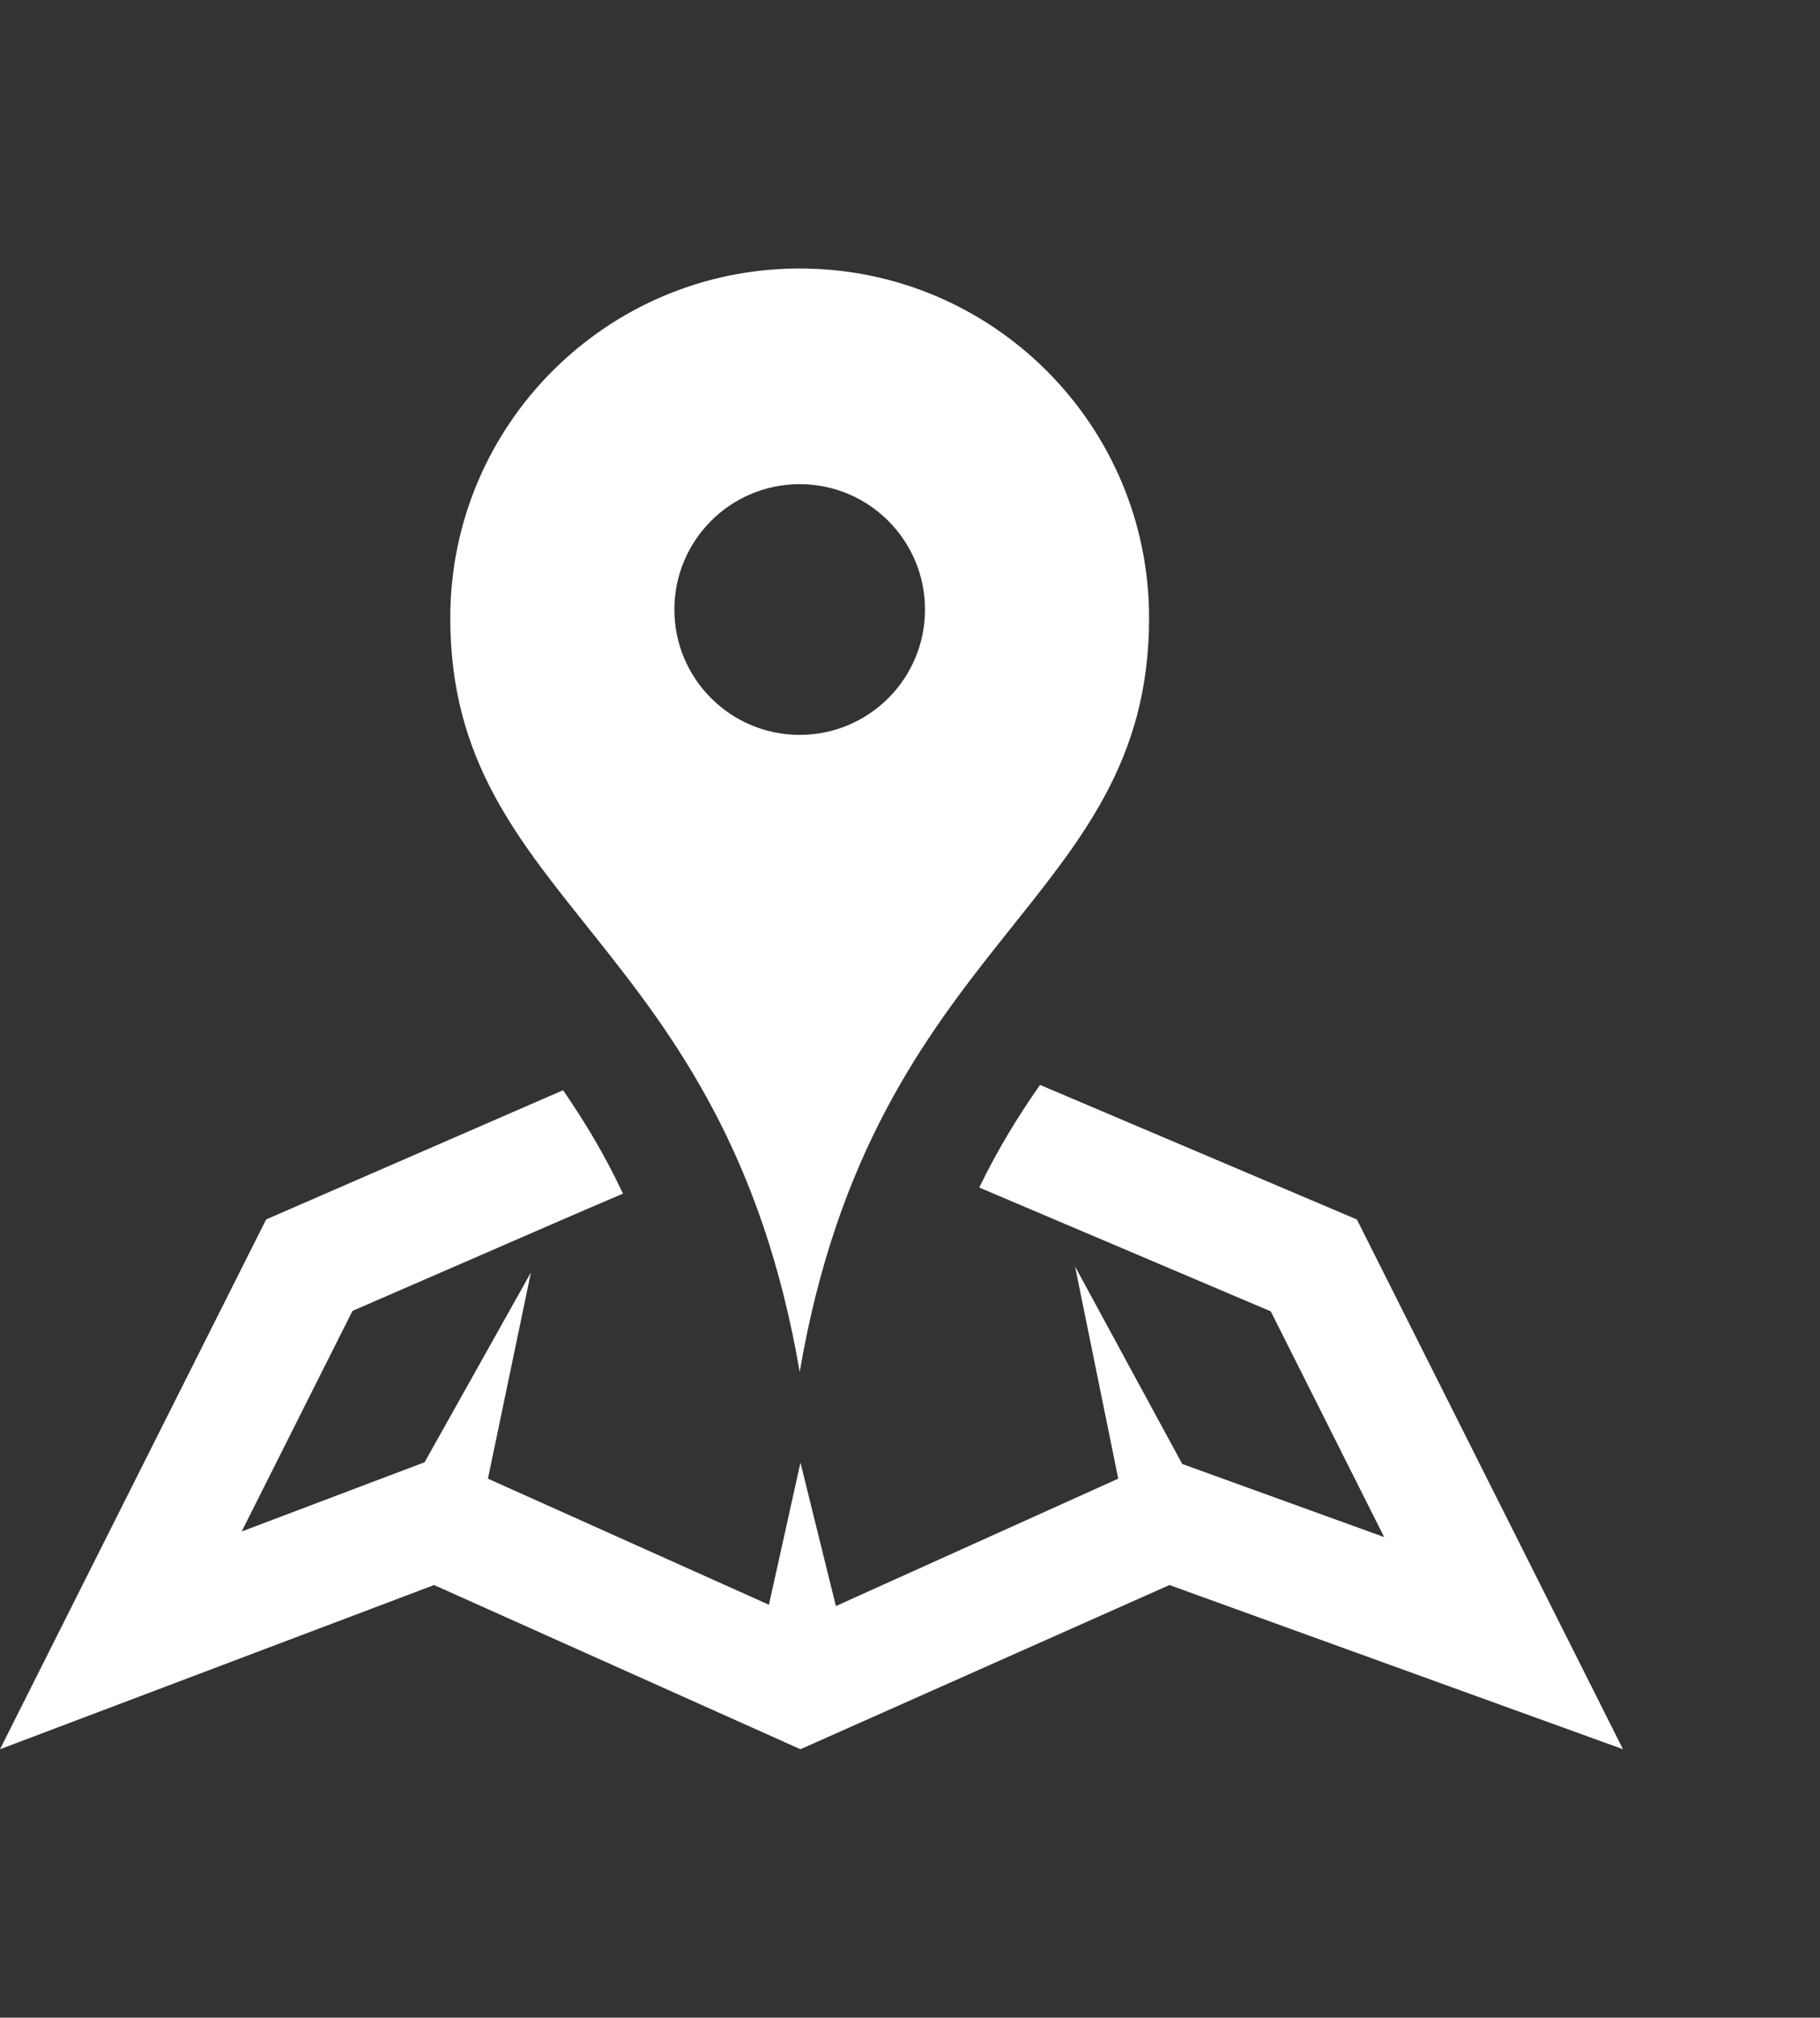 <svg xmlns="http://www.w3.org/2000/svg" viewBox="50 0 462 512" enable-background="new 50 0 462 512"><rect x="50" y="0" width="462" height="512" fill="#333333" stroke="none"/><path fill="#fff" d="m253 68.13c-48.984 0-88.7 39.712-88.7 88.69 0 72.839 69.762 80.54 88.7 191.32 18.937-110.78 88.69-118.48 88.69-191.32.001-48.98-39.709-88.69-88.69-88.69m0 118.35c-17.569 0-31.811-14.241-31.811-31.808 0-17.567 14.24-31.812 31.811-31.812 17.567 0 31.809 14.243 31.809 31.812 0 17.566-14.241 31.808-31.809 31.808m209 257.4l-115.14-41.666-93.67 41.666-93-41.666-110.19 41.666 67.56-134.44 75.37-32.785c5.425 7.85 10.593 16.396 15.209 26.24-16.397 7.02-2.531 1.023-68.67 29.757l-28.12 55.967 46.43-17.56 26.996-48.17-10.916 52.33 71.33 32 8-36.07 9 36.399 71.67-32.33-10.959-53.834 27.2 50.11 51.26 18.549-28.786-57.28-73.996-31.42c4.668-9.658 9.991-18.295 15.429-26.04l80.43 34.15 67.56 134.45"/></svg>
